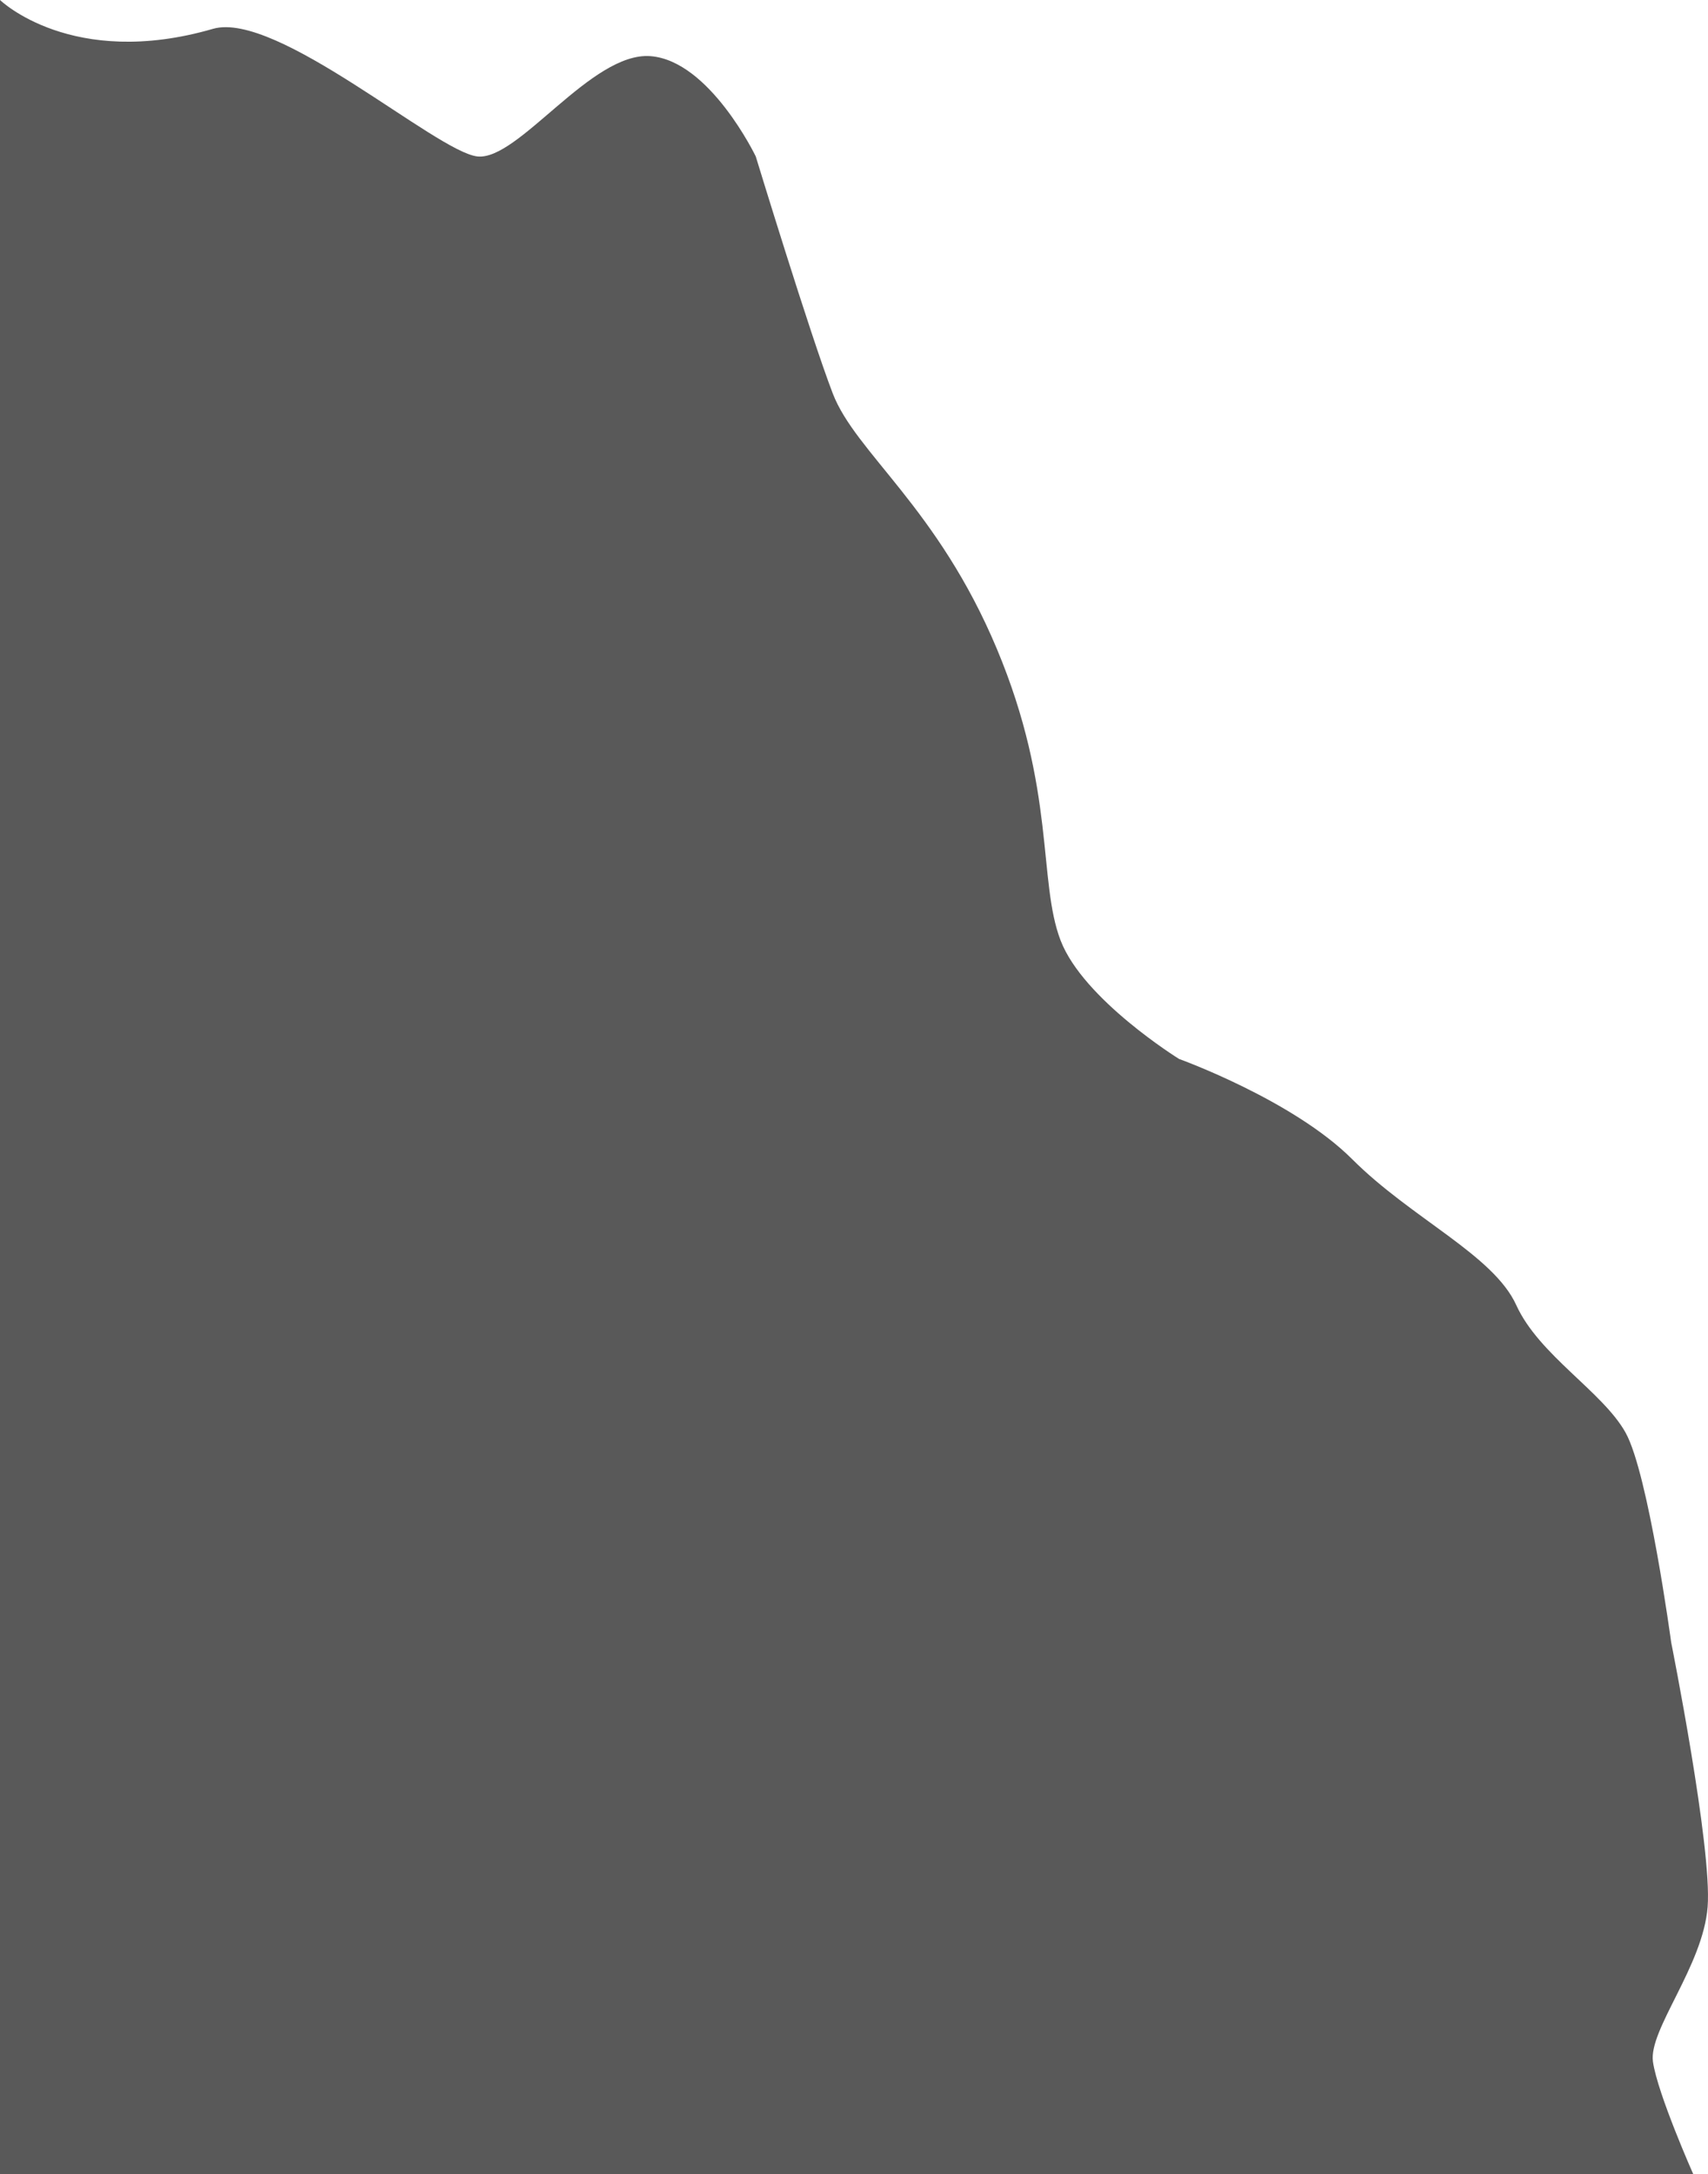 <?xml version="1.0" encoding="UTF-8"?>
<svg id="Layer_2" data-name="Layer 2" xmlns="http://www.w3.org/2000/svg" viewBox="0 0 187.42 238.51">
  <defs>
    <style>
      .cls-1 {
        fill: #595959;
        stroke-width: 0px;
      }
    </style>
  </defs>
  <g id="Layer_1-2" data-name="Layer 1">
    <g id="Fels_links" data-name="Fels links">
      <path class="cls-1" d="m0,0s7.88,7.66,23.38,3.16c7-2,24.5,13.5,29,14s12.5-11.5,19-11,11.55,11,11.55,11c0,0,5.95,19.5,8.45,26s11.5,12.5,18,28,4.5,25.5,7,32,13,13,13,13c0,0,12.5,4.5,19,11s15.5,10.5,18,16,9.5,9.5,12,14,5,23,5,23c0,0,4.5,22.5,4,29s-6.5,13.5-6,17,4.43,12.35,4.43,12.35H0V0Z"/>
    </g>
  </g>
</svg>